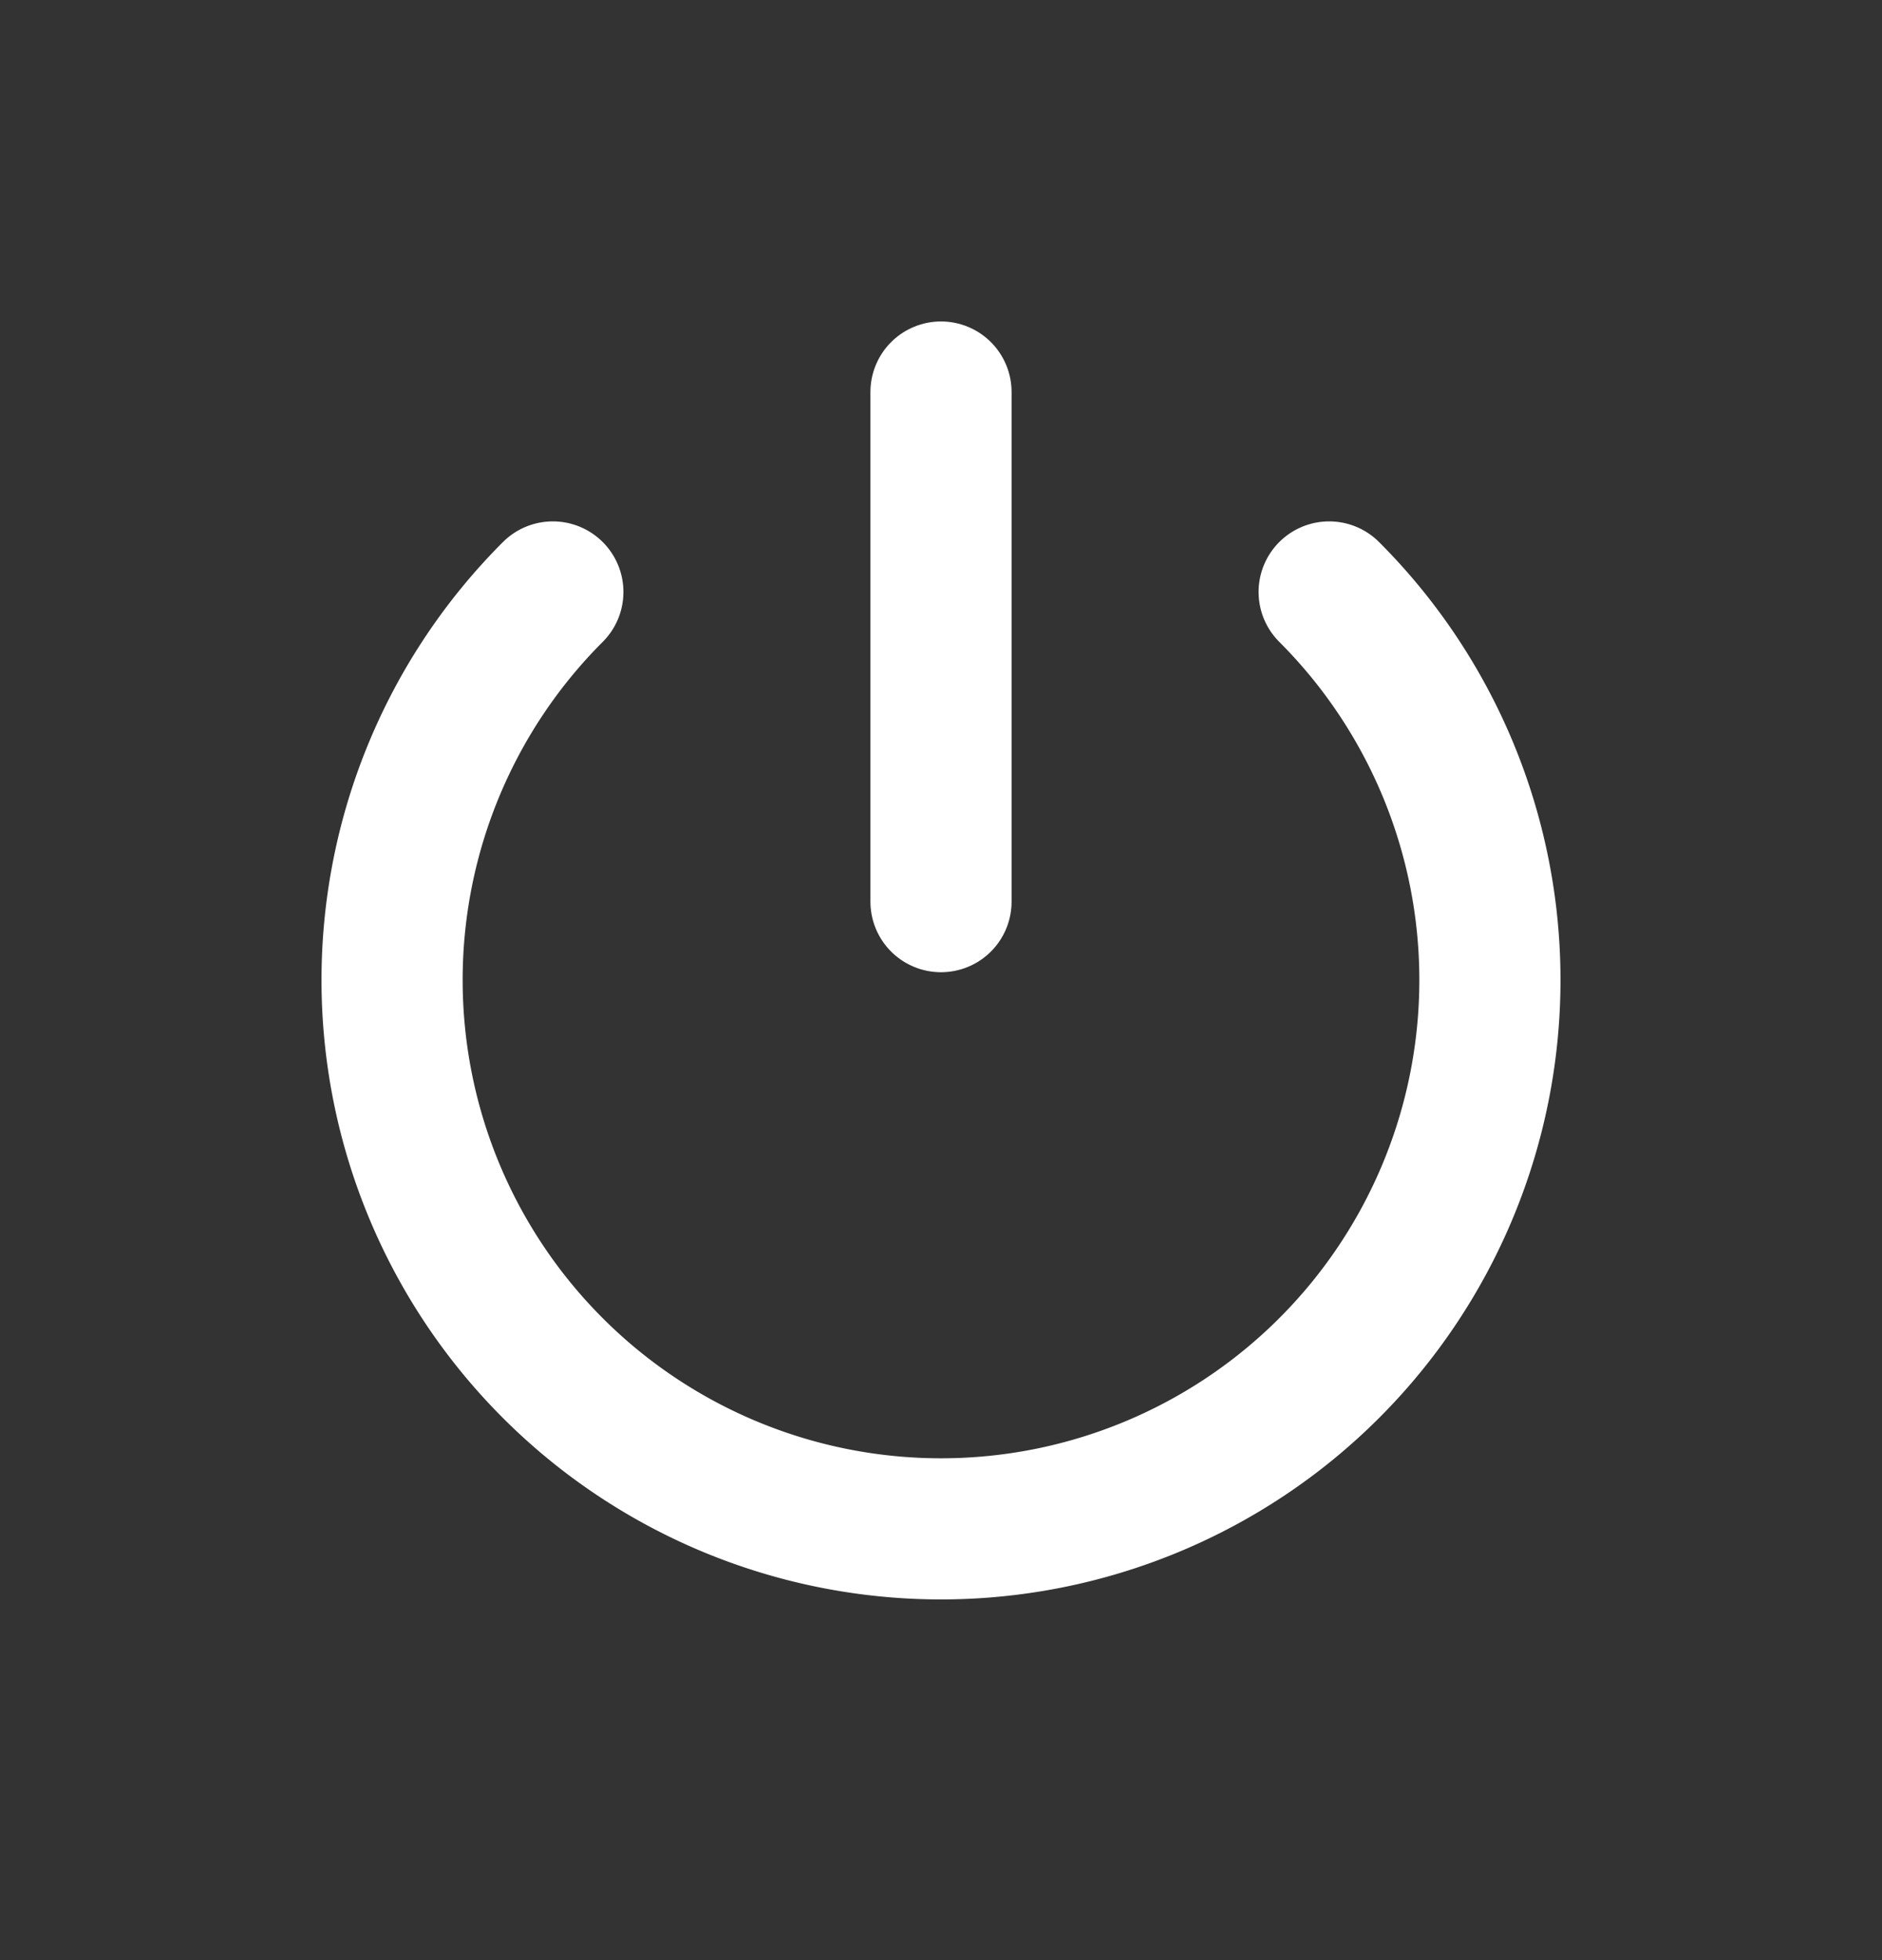 <svg width="24" height="25" fill="none" xmlns="http://www.w3.org/2000/svg"><rect width="100%" height="100%" fill="#333333" stroke="none"/><path d="M16.95 7.55a7 7 0 1 1-9.9 0" stroke="#fff" stroke-width="1.8" stroke-linecap="round"/><path d="M12 5v6.5" stroke="#fff" stroke-width="1.8" stroke-miterlimit="16" stroke-linecap="round"/></svg>